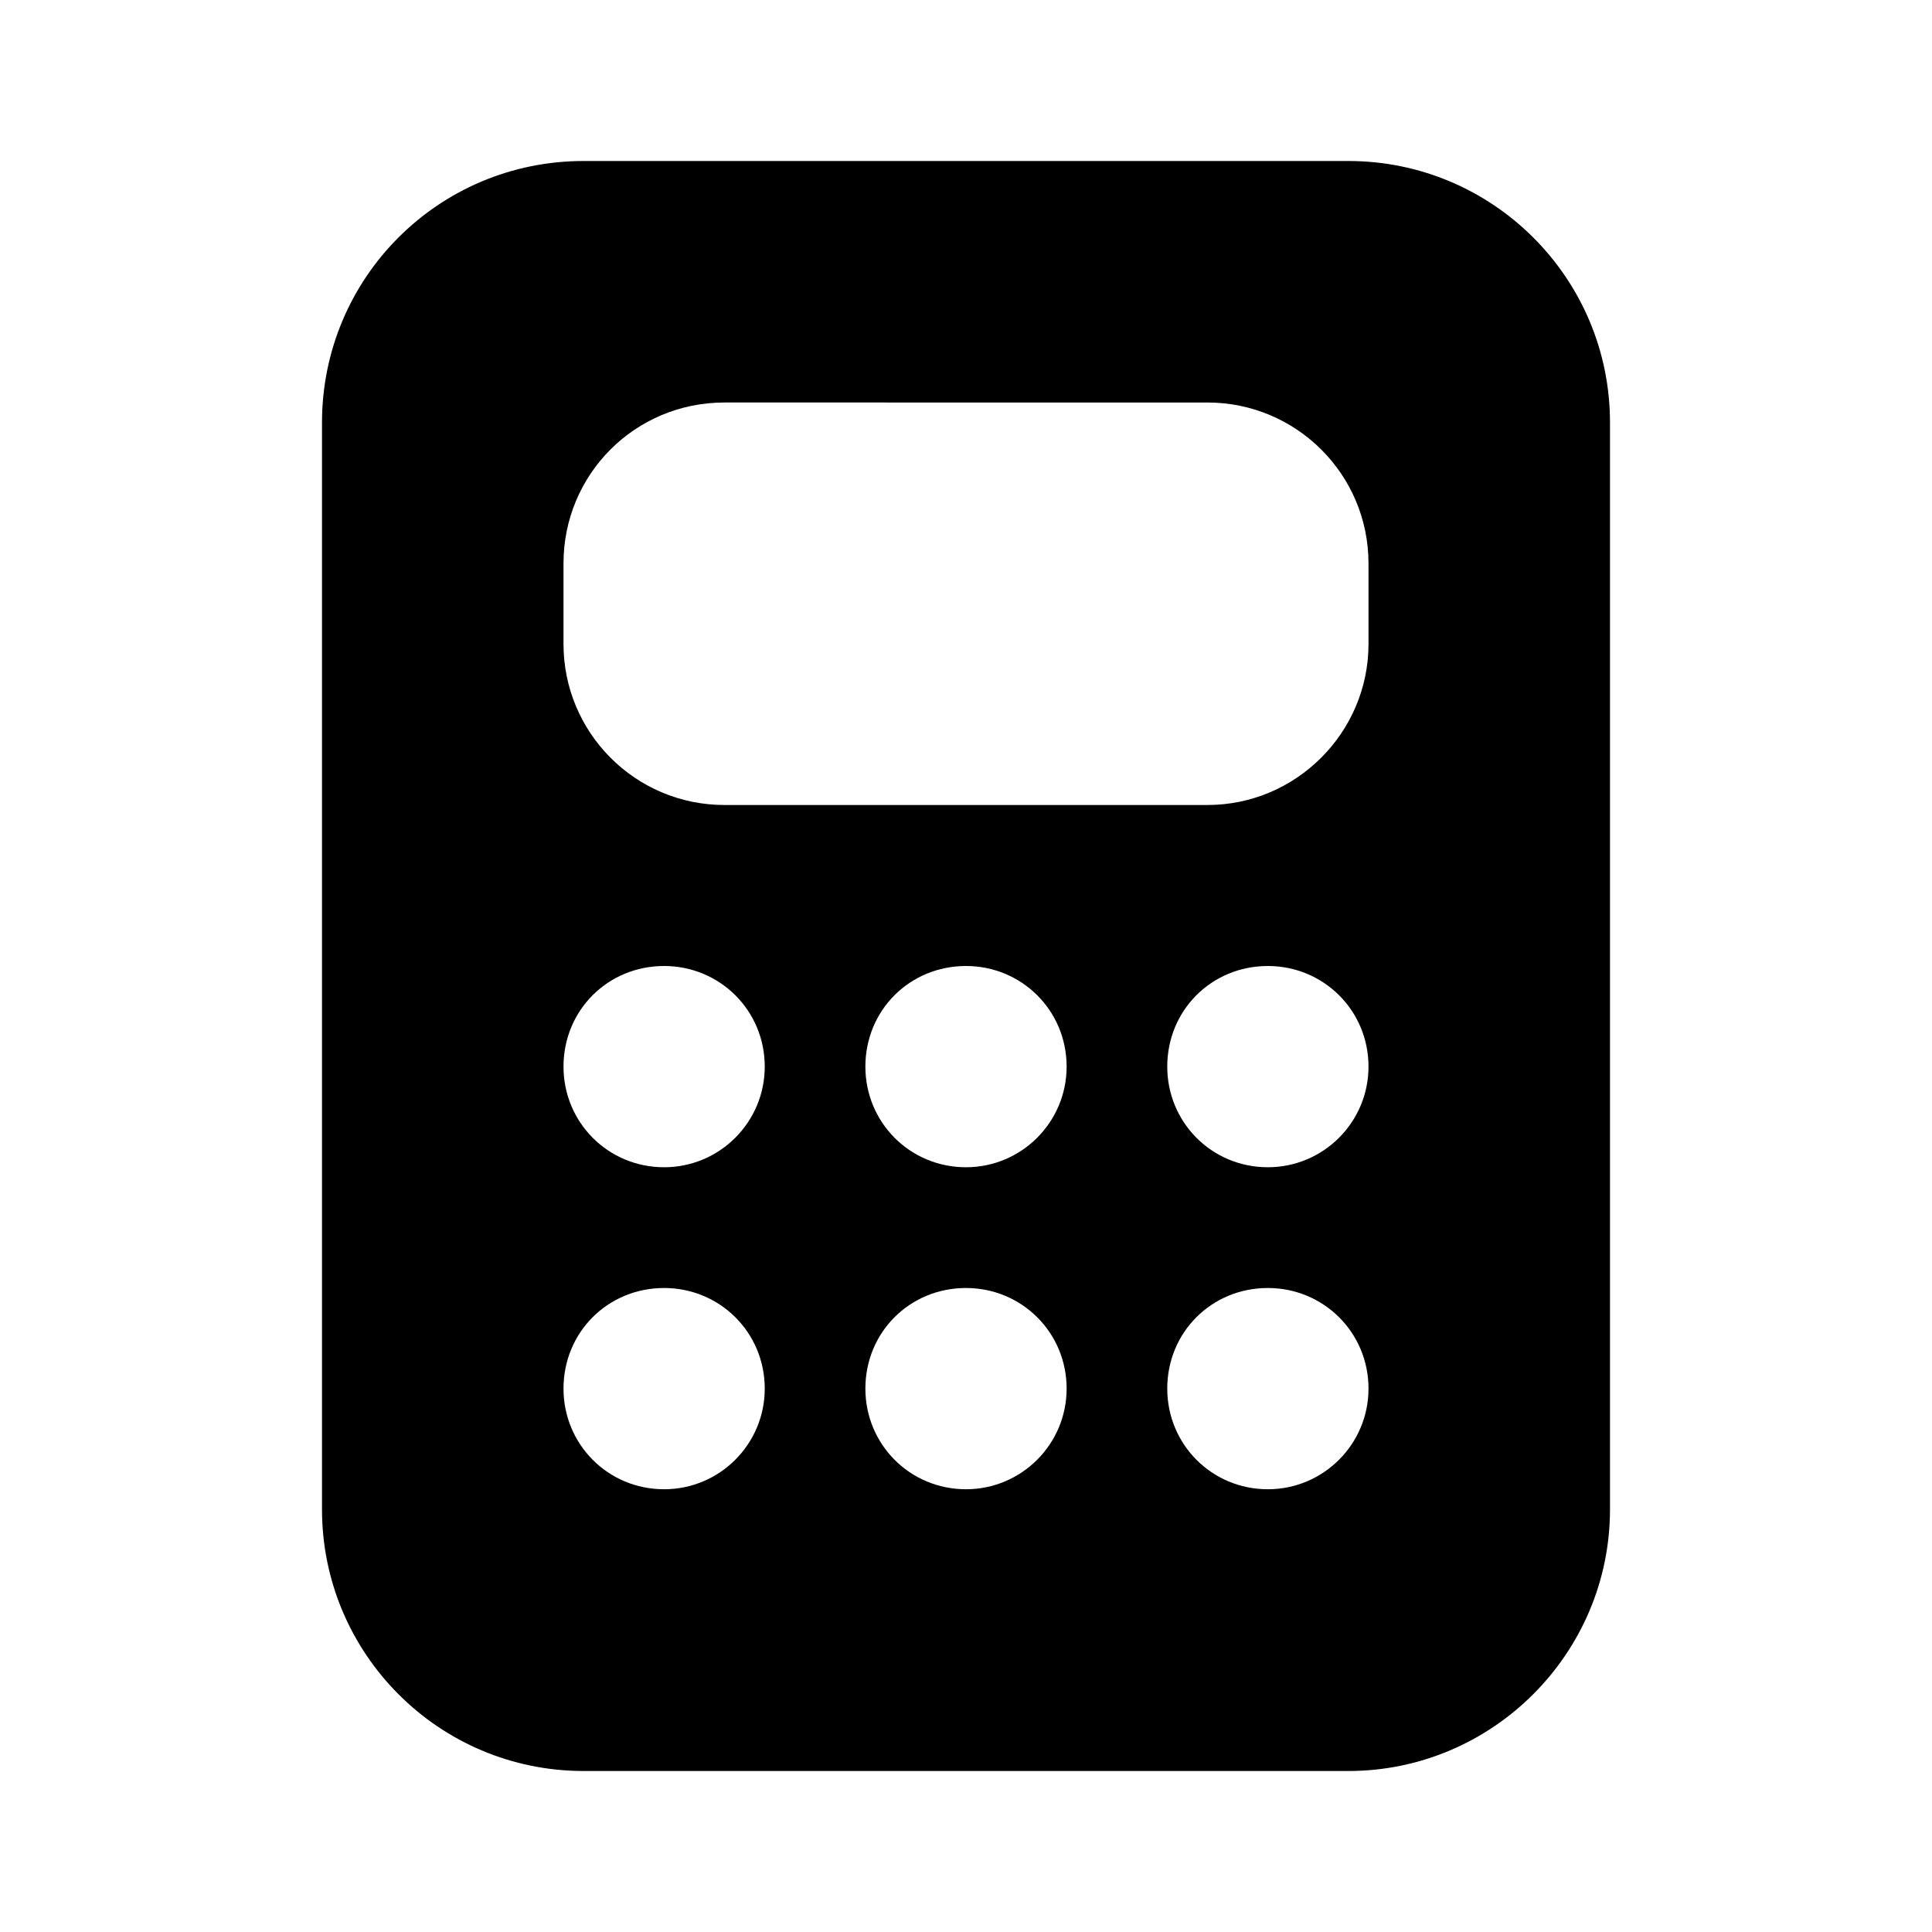 <svg viewBox="0 0 24 24" xmlns="http://www.w3.org/2000/svg"><path fill="currentColor" d="M4 5.25C4 3.45 5.45 2 7.25 2h9.5C18.54 2 20 3.45 20 5.25v13.5c0 1.79-1.46 3.25-3.25 3.25h-9.5C5.45 22 4 20.54 4 18.75V5.25ZM9 5c-1.11 0-2 .89-2 2v1c0 1.1.89 2 2 2h6c1.1 0 2-.9 2-2V7c0-1.11-.9-2-2-2H9Zm.5 8.25c0-.7-.56-1.25-1.25-1.25 -.7 0-1.25.55-1.25 1.25 0 .69.55 1.25 1.25 1.25 .69 0 1.25-.56 1.25-1.25ZM8.25 18.5c.69 0 1.25-.56 1.25-1.25 0-.7-.56-1.25-1.25-1.25 -.7 0-1.25.55-1.25 1.25 0 .69.55 1.25 1.25 1.25ZM17 13.25c0-.7-.56-1.25-1.25-1.25 -.7 0-1.25.55-1.25 1.25 0 .69.55 1.25 1.25 1.25 .69 0 1.25-.56 1.25-1.25Zm-1.25 5.25c.69 0 1.25-.56 1.25-1.25 0-.7-.56-1.25-1.25-1.25 -.7 0-1.25.55-1.25 1.25 0 .69.55 1.25 1.25 1.25Zm-2.5-5.25c0-.7-.56-1.25-1.25-1.25 -.7 0-1.25.55-1.25 1.25 0 .69.55 1.25 1.25 1.25 .69 0 1.25-.56 1.25-1.25ZM12 18.5c.69 0 1.25-.56 1.25-1.25 0-.7-.56-1.25-1.25-1.25 -.7 0-1.25.55-1.25 1.25 0 .69.55 1.25 1.25 1.25Z"/></svg>